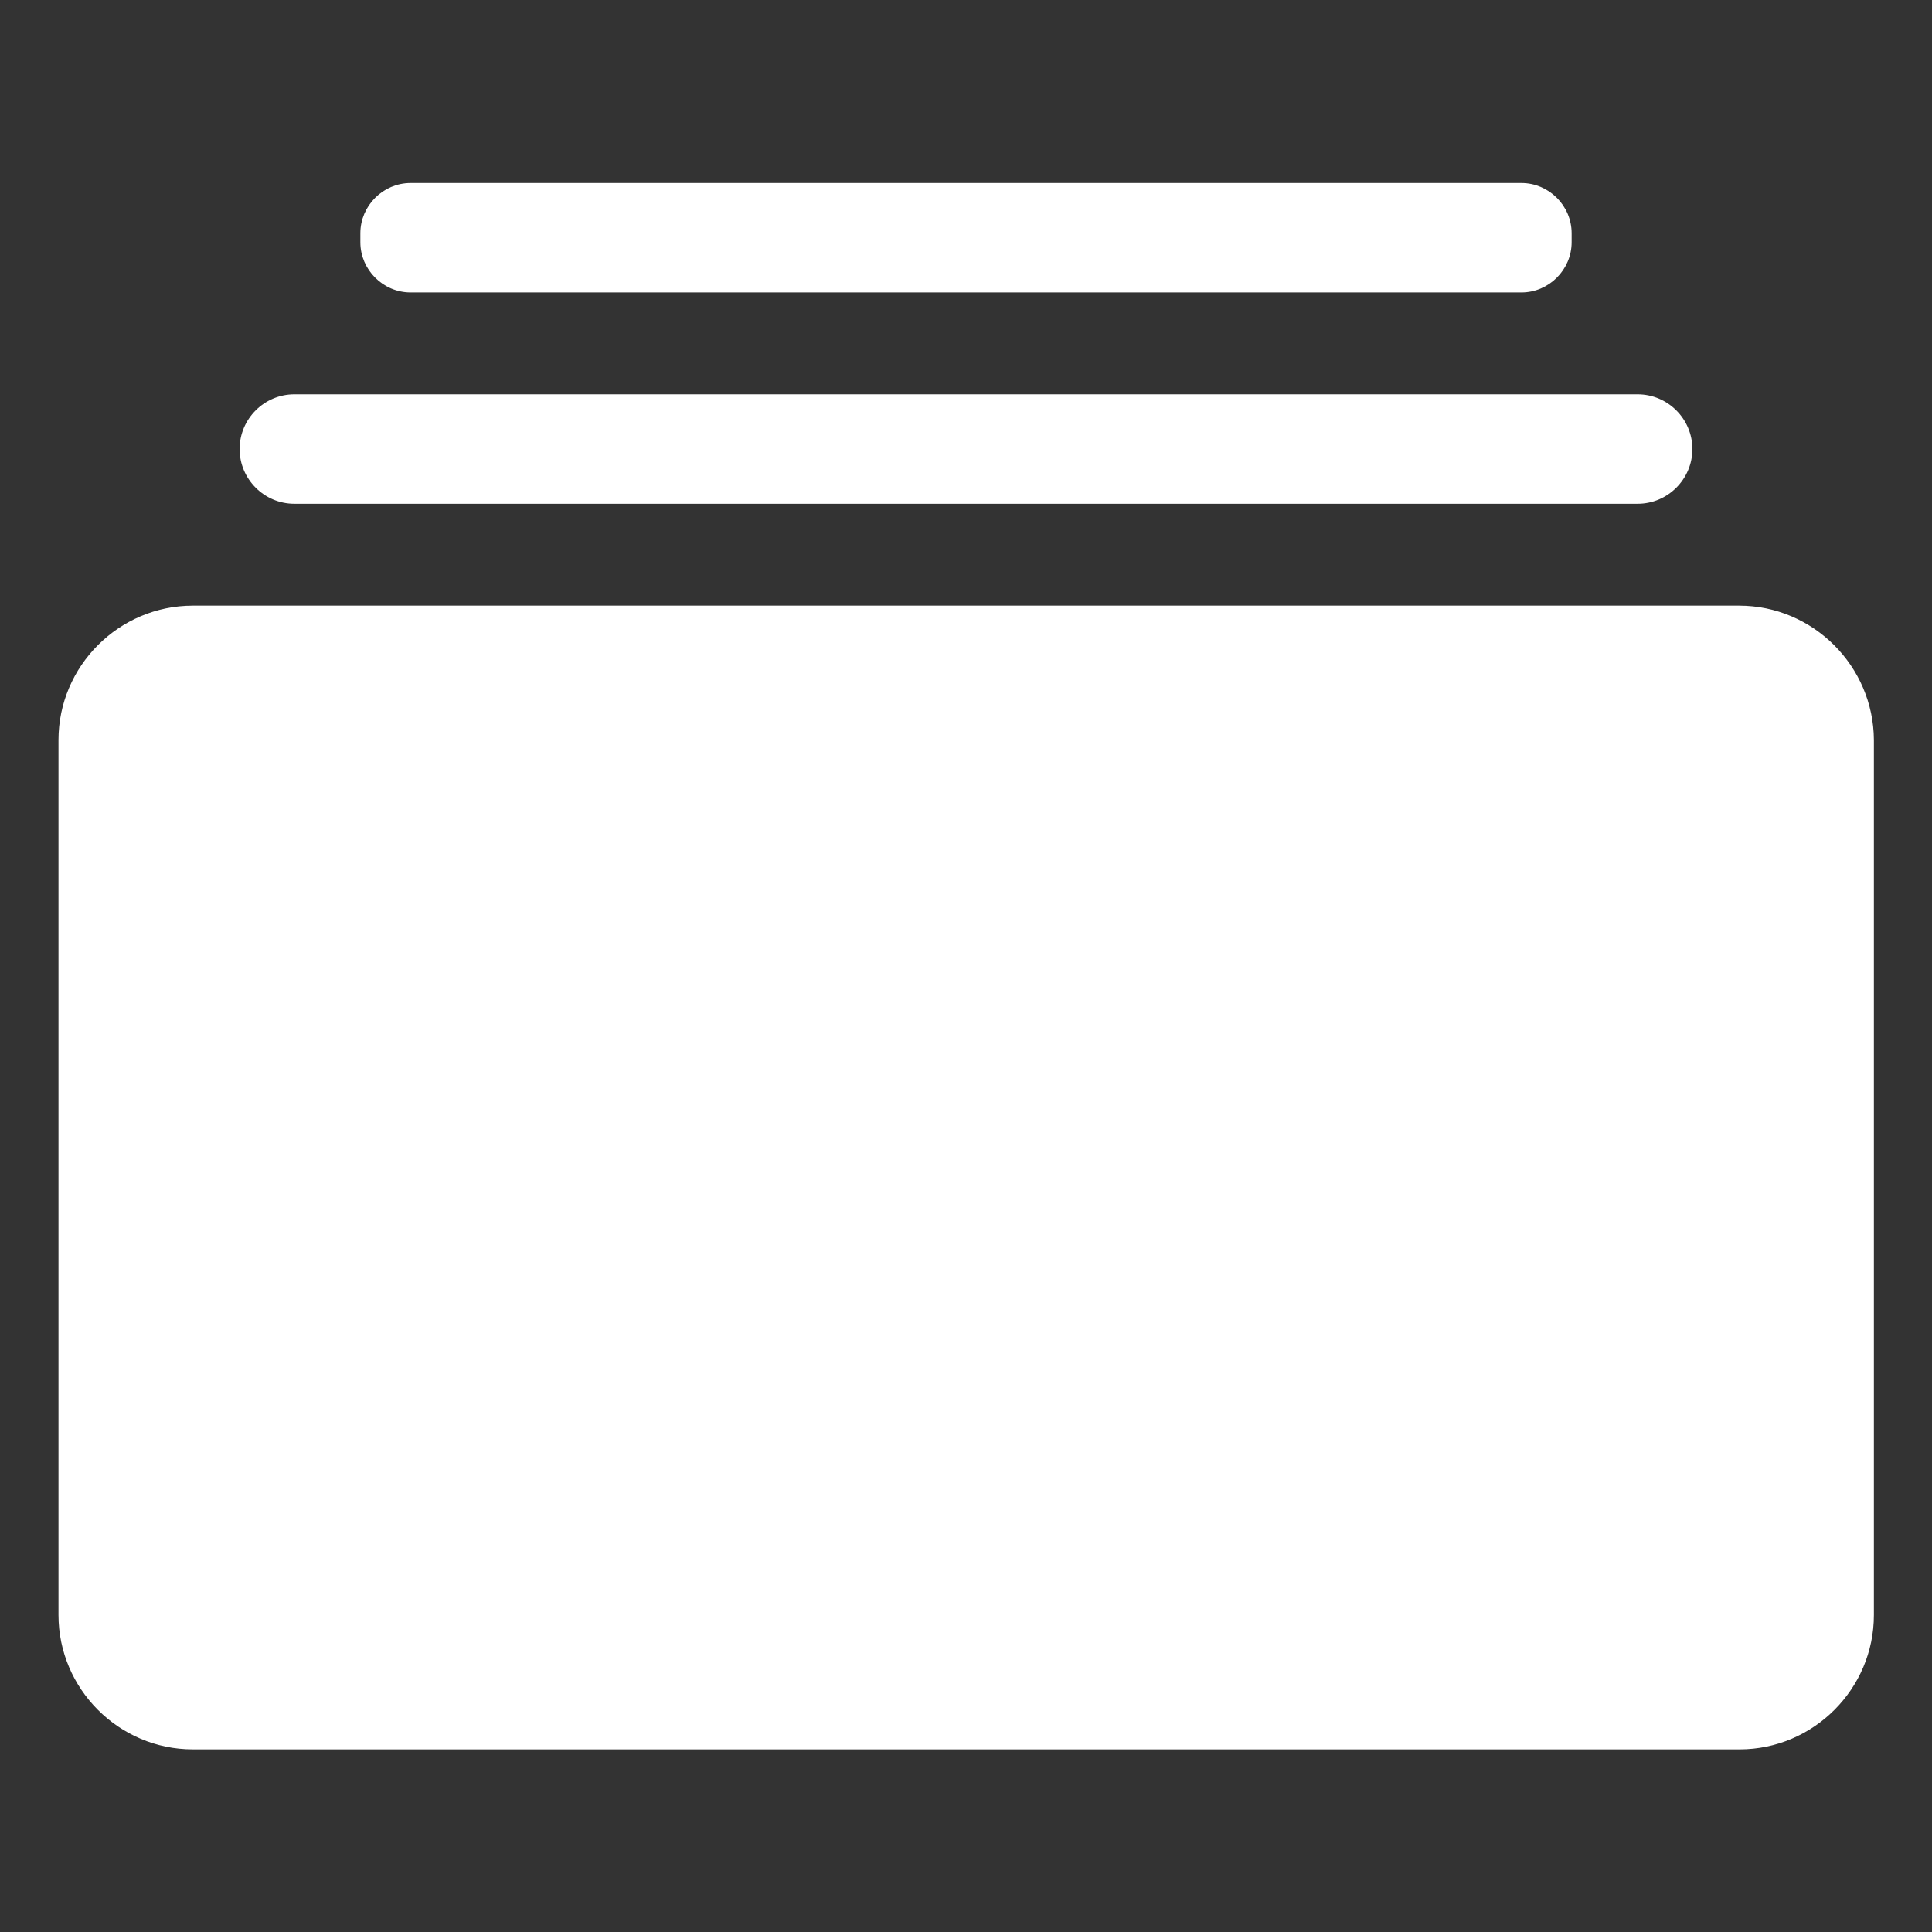 <?xml version="1.0" encoding="utf-8"?>
<!-- Generator: Adobe Illustrator 22.0.1, SVG Export Plug-In . SVG Version: 6.00 Build 0)  -->
<svg version="1.1" id="Layer_1" xmlns="http://www.w3.org/2000/svg" xmlns:xlink="http://www.w3.org/1999/xlink" x="0px" y="0px"
	 viewBox="0 0 512 512" style="enable-background:new 0 0 512 512;" xml:space="preserve" stroke="white" fill="white">
<rect x="0" y="0" width="512" height="512" fill="#333333" stroke="none"/>
<g>
	<path d="M460.9,161H51.1C31.8,161,16,176.8,16,196.1v231.9c0,19.3,15.8,35.1,35.1,35.1h409.9c19.3,0,35.1-15.8,35.1-35.1V196.1
		C496,176.8,480.2,161,460.9,161z"/>
	<path d="M434,133H78c-7.7,0-14-6.3-14-14v0c0-7.7,6.3-14,14-14h356c7.7,0,14,6.3,14,14v0C448,126.7,441.7,133,434,133z"/>
	<path d="M403.2,77H108.8c-7,0-12.8-5.8-12.8-12.8v-2.4c0-7,5.8-12.8,12.8-12.8h294.4c7,0,12.8,5.8,12.8,12.8v2.4
		C416,71.2,410.2,77,403.2,77z"/>
</g>
</svg>

